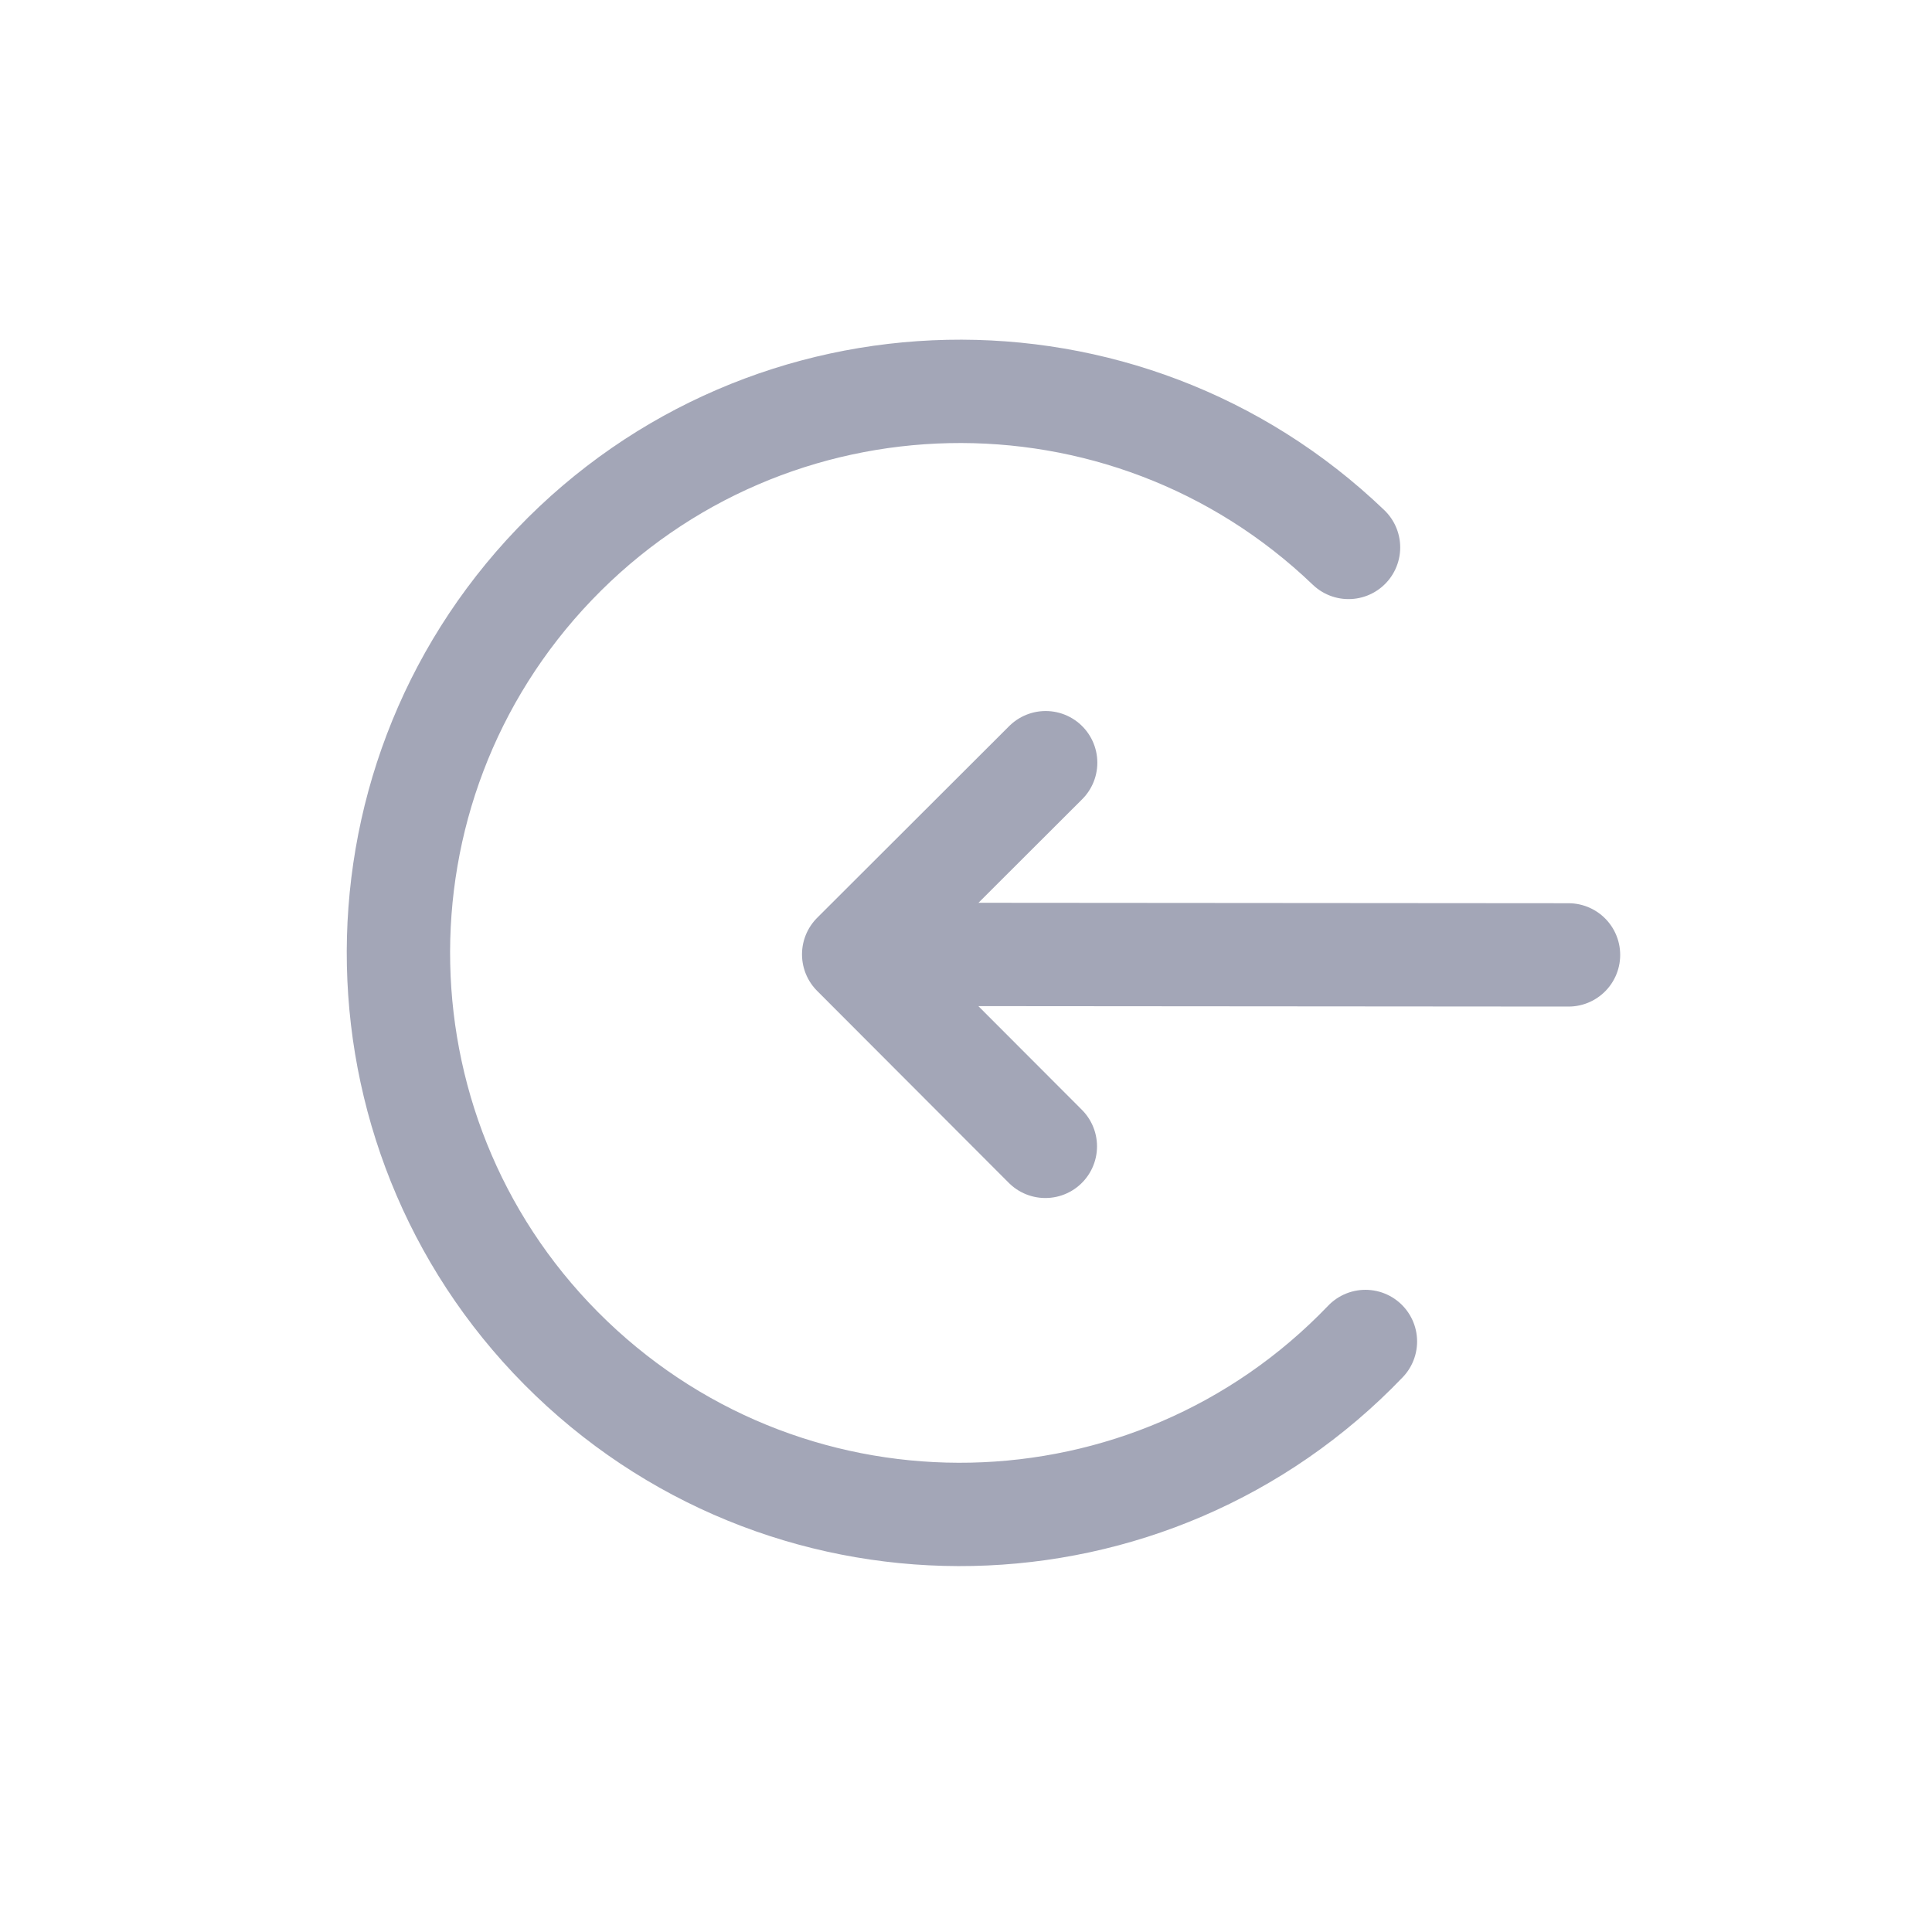 <svg width="43" height="43" viewBox="0 0 43 43" fill="none" xmlns="http://www.w3.org/2000/svg">
<path d="M30.014 12.184C25.033 7.409 17.115 7.578 12.341 12.56C7.567 17.541 7.735 25.459 12.717 30.233C17.698 35.007 25.616 34.839 30.39 29.857" stroke="#A3A6B7" stroke-width="2.3" stroke-miterlimit="10" stroke-linecap="round" stroke-linejoin="round"/>
<path d="M34.91 21.253L20.414 21.242" stroke="#A3A6B7" stroke-width="2.3" stroke-linecap="round" stroke-linejoin="round"/>
<path d="M23.273 16.975L19 21.241L23.266 25.514" stroke="#A3A6B7" stroke-width="2.3" stroke-linecap="round" stroke-linejoin="round"/>
</svg>
